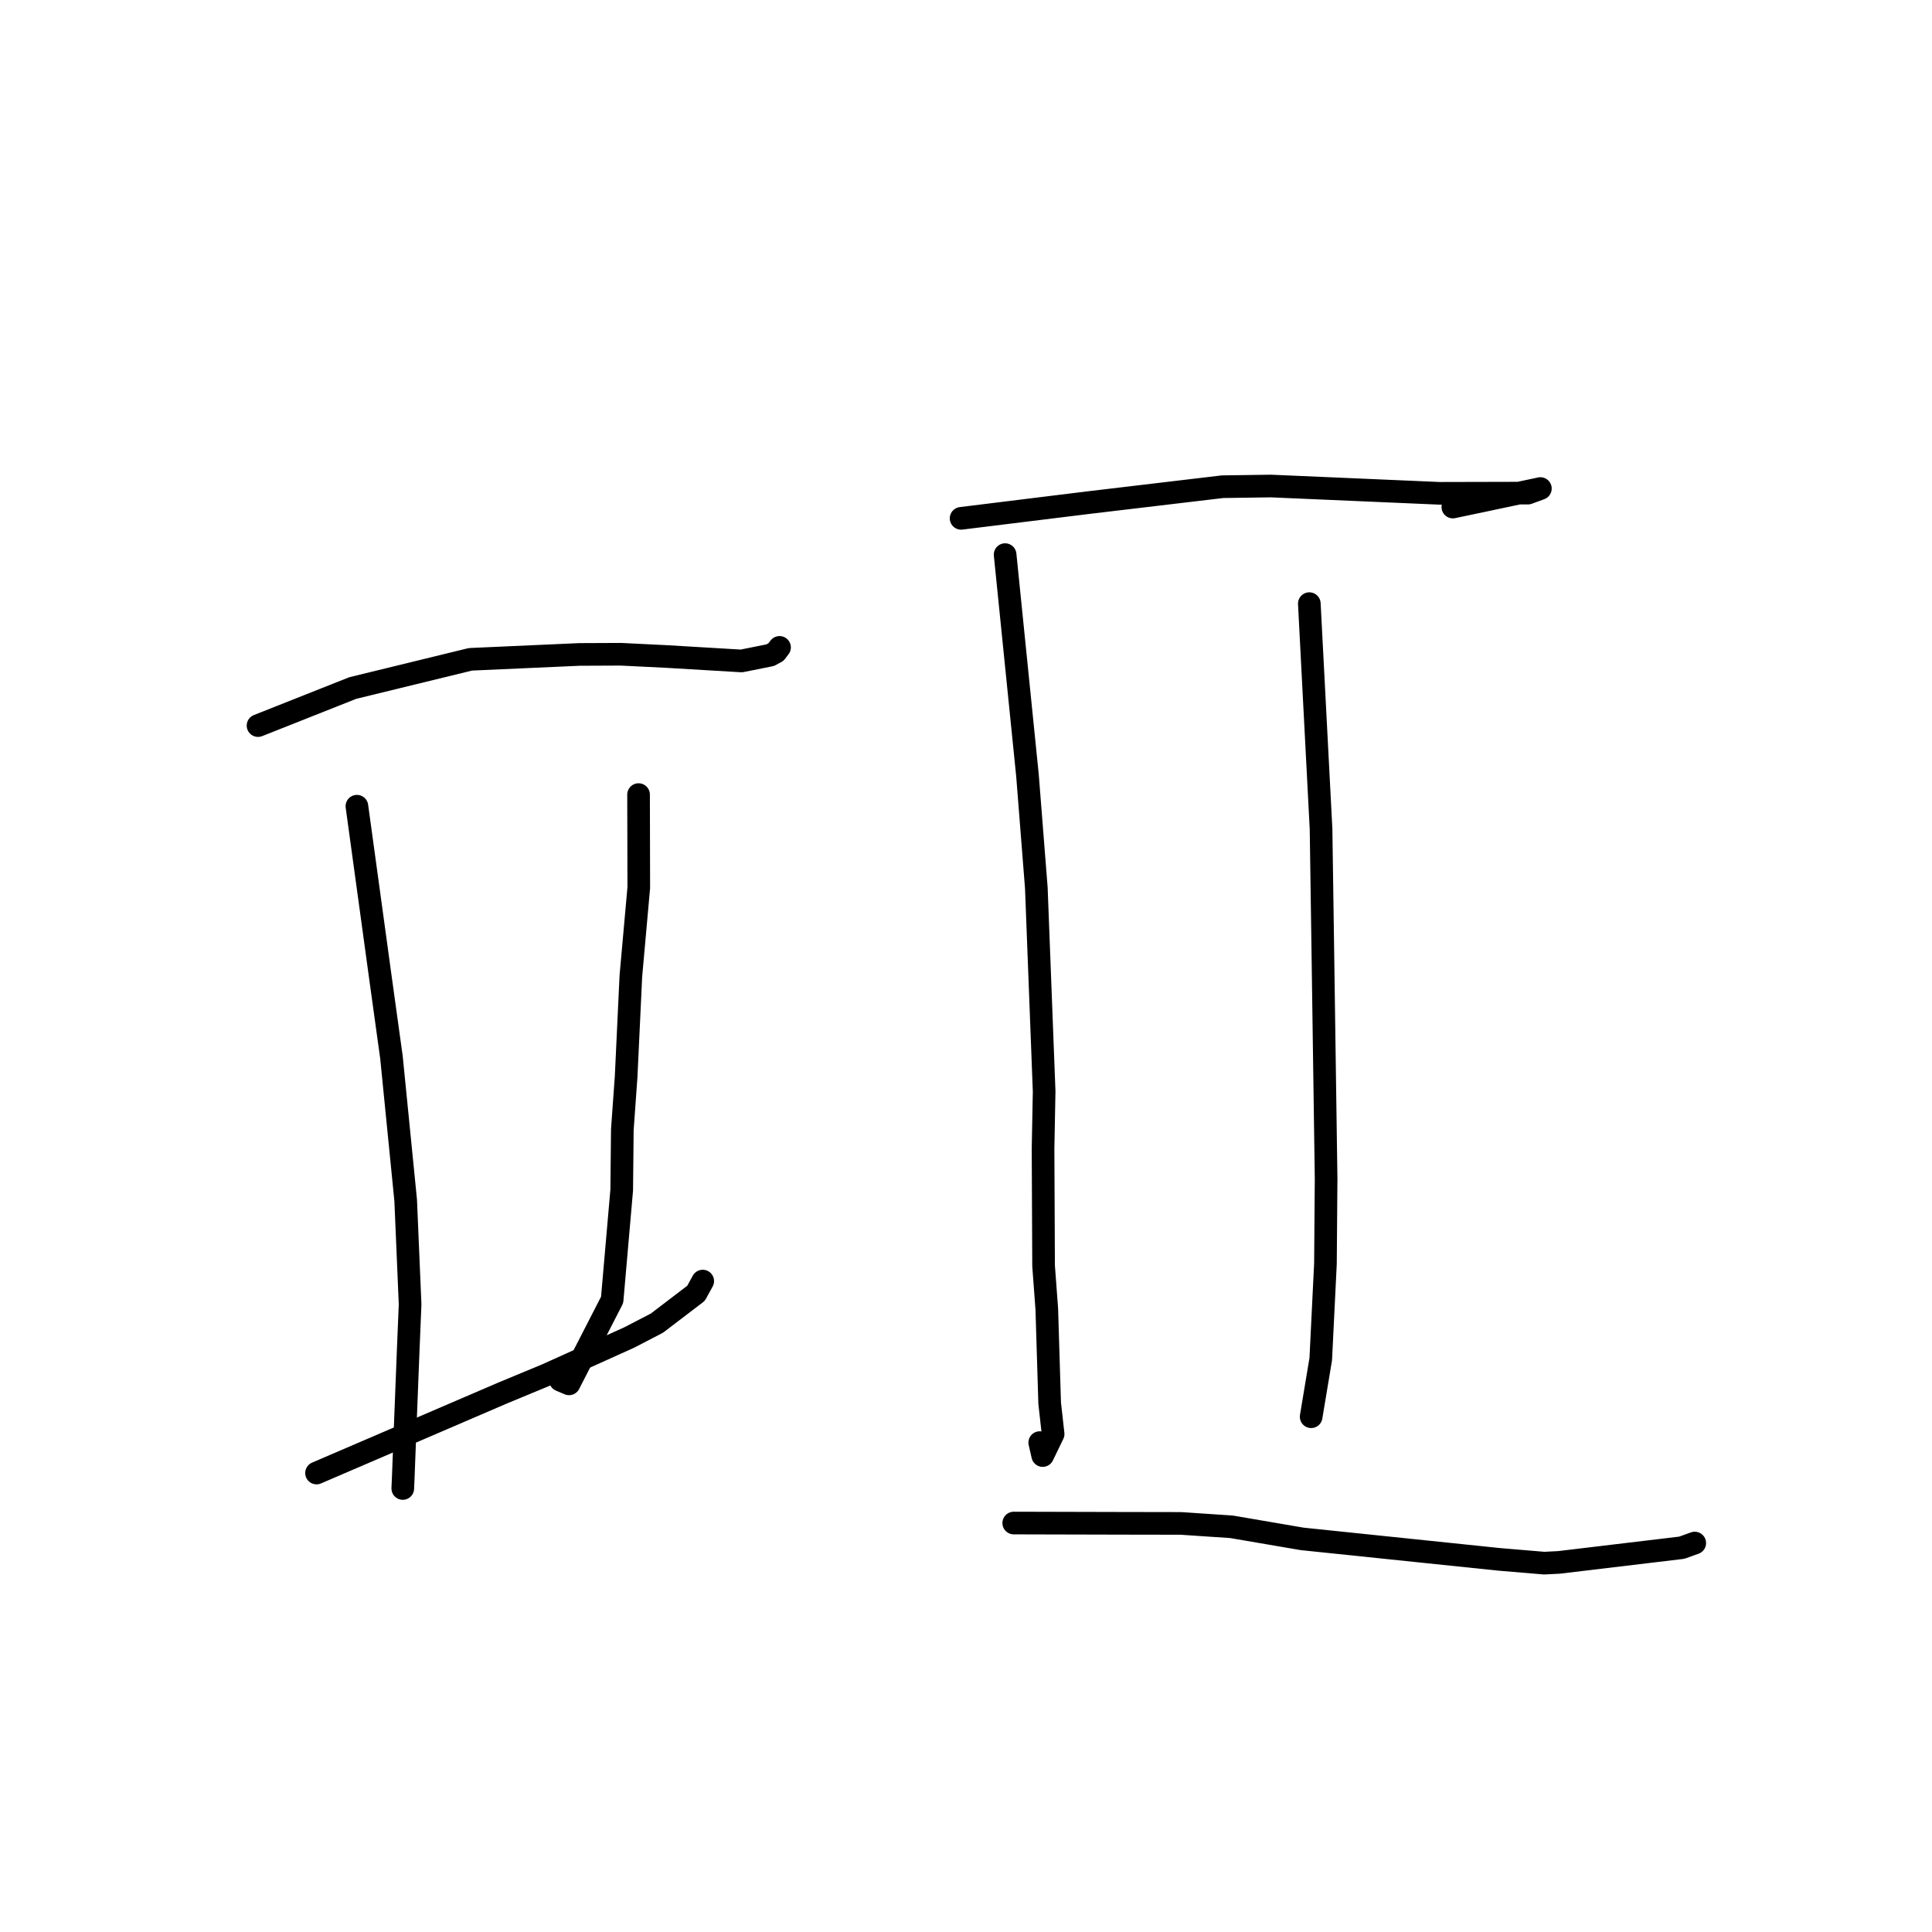 <?xml version="1.0" standalone="no"?>
    <svg width="256" height="256" xmlns="http://www.w3.org/2000/svg" version="1.1">
    <polyline stroke="black" stroke-width="3" stroke-linecap="round" fill="transparent" stroke-linejoin="round" points="34.19 96.145 40.466 93.656 46.742 91.167 62.331 87.363 76.776 86.717 82.282 86.693 88.38 86.993 98.245 87.579 102.061 86.814 102.824 86.397 103.221 85.877 103.27 85.813 103.293 85.782 " />
        <polyline stroke="black" stroke-width="3" stroke-linecap="round" fill="transparent" stroke-linejoin="round" points="47.293 106.827 48.85 118.176 50.406 129.526 51.872 140.116 53.756 159.06 54.341 172.833 54.088 178.937 53.631 190.594 53.421 196.103 53.388 196.774 53.374 197.155 53.371 197.232 " />
        <polyline stroke="black" stroke-width="3" stroke-linecap="round" fill="transparent" stroke-linejoin="round" points="84.613 105.287 84.627 111.449 84.641 117.611 83.593 129.335 82.964 142.693 82.463 149.674 82.381 157.679 81.112 172.238 75.4 183.37 74.25 182.88 " />
        <polyline stroke="black" stroke-width="3" stroke-linecap="round" fill="transparent" stroke-linejoin="round" points="41.942 195.183 54.274 189.882 66.605 184.581 72.408 182.172 83.375 177.226 87.044 175.322 92.226 171.37 93.005 169.951 93.115 169.75 " />
        <polyline stroke="black" stroke-width="3" stroke-linecap="round" fill="transparent" stroke-linejoin="round" points="127.351 68.683 135.767 67.644 144.182 66.606 161.987 64.492 168.395 64.4 190.748 65.368 202.463 65.341 203.96 64.79 204.109 64.735 196.396 66.37 192.51 67.186 " />
        <polyline stroke="black" stroke-width="3" stroke-linecap="round" fill="transparent" stroke-linejoin="round" points="133.183 73.49 134.664 88.111 136.145 102.732 137.319 117.654 138.354 144.61 138.21 152.185 138.28 167.729 138.705 173.455 139.086 185.934 139.543 190.015 138.164 192.867 137.771 191.153 " />
        <polyline stroke="black" stroke-width="3" stroke-linecap="round" fill="transparent" stroke-linejoin="round" points="173.493 79.986 174.269 94.921 175.046 109.857 175.275 125.505 175.716 156.156 175.629 167.432 175.007 180.083 173.797 187.351 173.736 187.724 " />
        <polyline stroke="black" stroke-width="3" stroke-linecap="round" fill="transparent" stroke-linejoin="round" points="134.326 201.811 141.622 201.83 148.918 201.848 156.482 201.861 163.189 202.31 172.536 203.91 198.686 206.627 204.614 207.125 206.566 207.026 206.681 207.013 222.844 205.081 224.563 204.462 " />
        </svg>